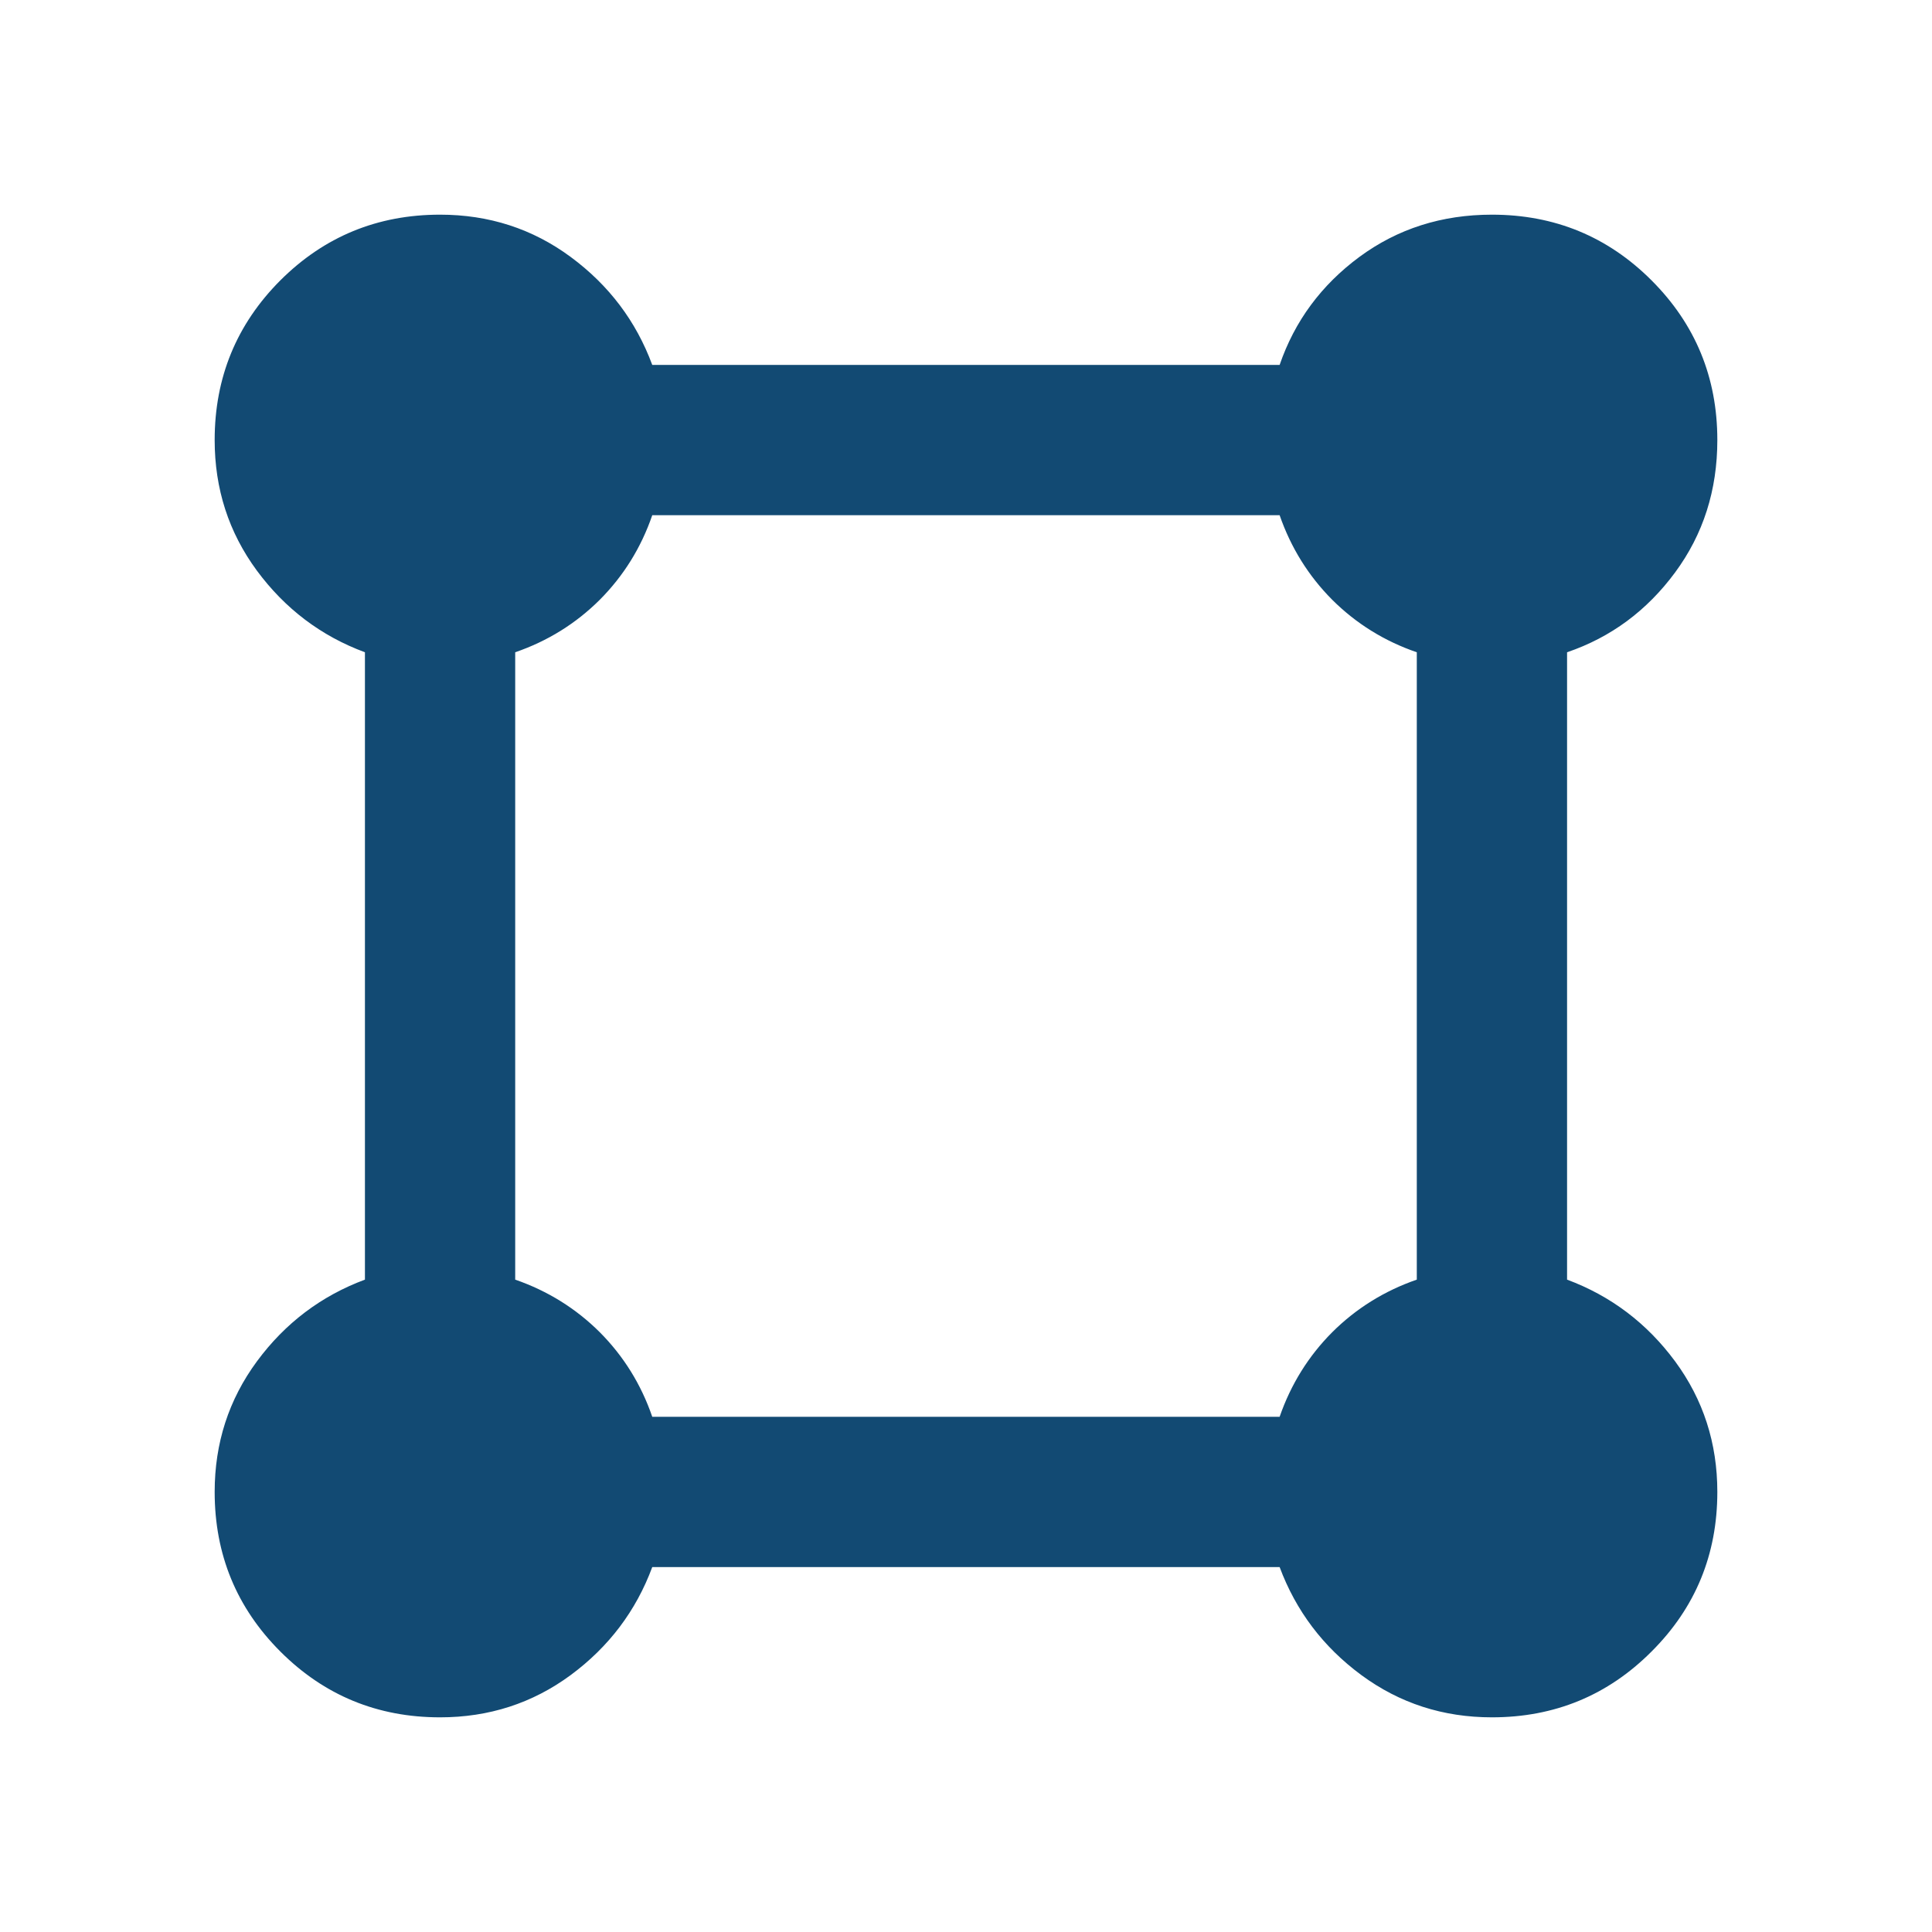 <svg width="18" height="18" viewBox="0 0 18 18" fill="none" xmlns="http://www.w3.org/2000/svg">
<path d="M4.1 16C3.517 16 3.021 15.796 2.612 15.387C2.204 14.979 2 14.483 2 13.9C2 13.445 2.131 13.04 2.394 12.683C2.657 12.327 2.992 12.074 3.4 11.922V6.077C2.992 5.926 2.656 5.672 2.393 5.316C2.131 4.96 2 4.555 2 4.1C2 3.517 2.204 3.021 2.612 2.612C3.021 2.204 3.517 2 4.1 2C4.555 2 4.961 2.131 5.317 2.394C5.673 2.657 5.926 2.992 6.077 3.4H11.922C12.062 2.992 12.31 2.656 12.666 2.393C13.022 2.131 13.433 2 13.9 2C14.483 2 14.979 2.204 15.387 2.612C15.796 3.021 16 3.517 16 4.1C16 4.567 15.869 4.978 15.606 5.334C15.343 5.69 15.008 5.938 14.6 6.077V11.922C15.008 12.074 15.344 12.328 15.607 12.684C15.869 13.04 16 13.445 16 13.9C16 14.483 15.796 14.979 15.387 15.387C14.979 15.796 14.483 16 13.9 16C13.445 16 13.04 15.869 12.683 15.606C12.327 15.343 12.074 15.008 11.922 14.6H6.077C5.926 15.008 5.672 15.344 5.316 15.607C4.96 15.869 4.555 16 4.1 16ZM6.077 13.2H11.922C12.027 12.897 12.191 12.634 12.412 12.412C12.634 12.191 12.897 12.027 13.2 11.922V6.077C12.897 5.973 12.634 5.809 12.412 5.588C12.191 5.366 12.027 5.103 11.922 4.8H6.077C5.973 5.103 5.809 5.366 5.588 5.588C5.366 5.809 5.103 5.973 4.8 6.077V11.922C5.103 12.027 5.366 12.191 5.588 12.412C5.809 12.634 5.973 12.897 6.077 13.2Z" fill="#124A73"/>
</svg>
